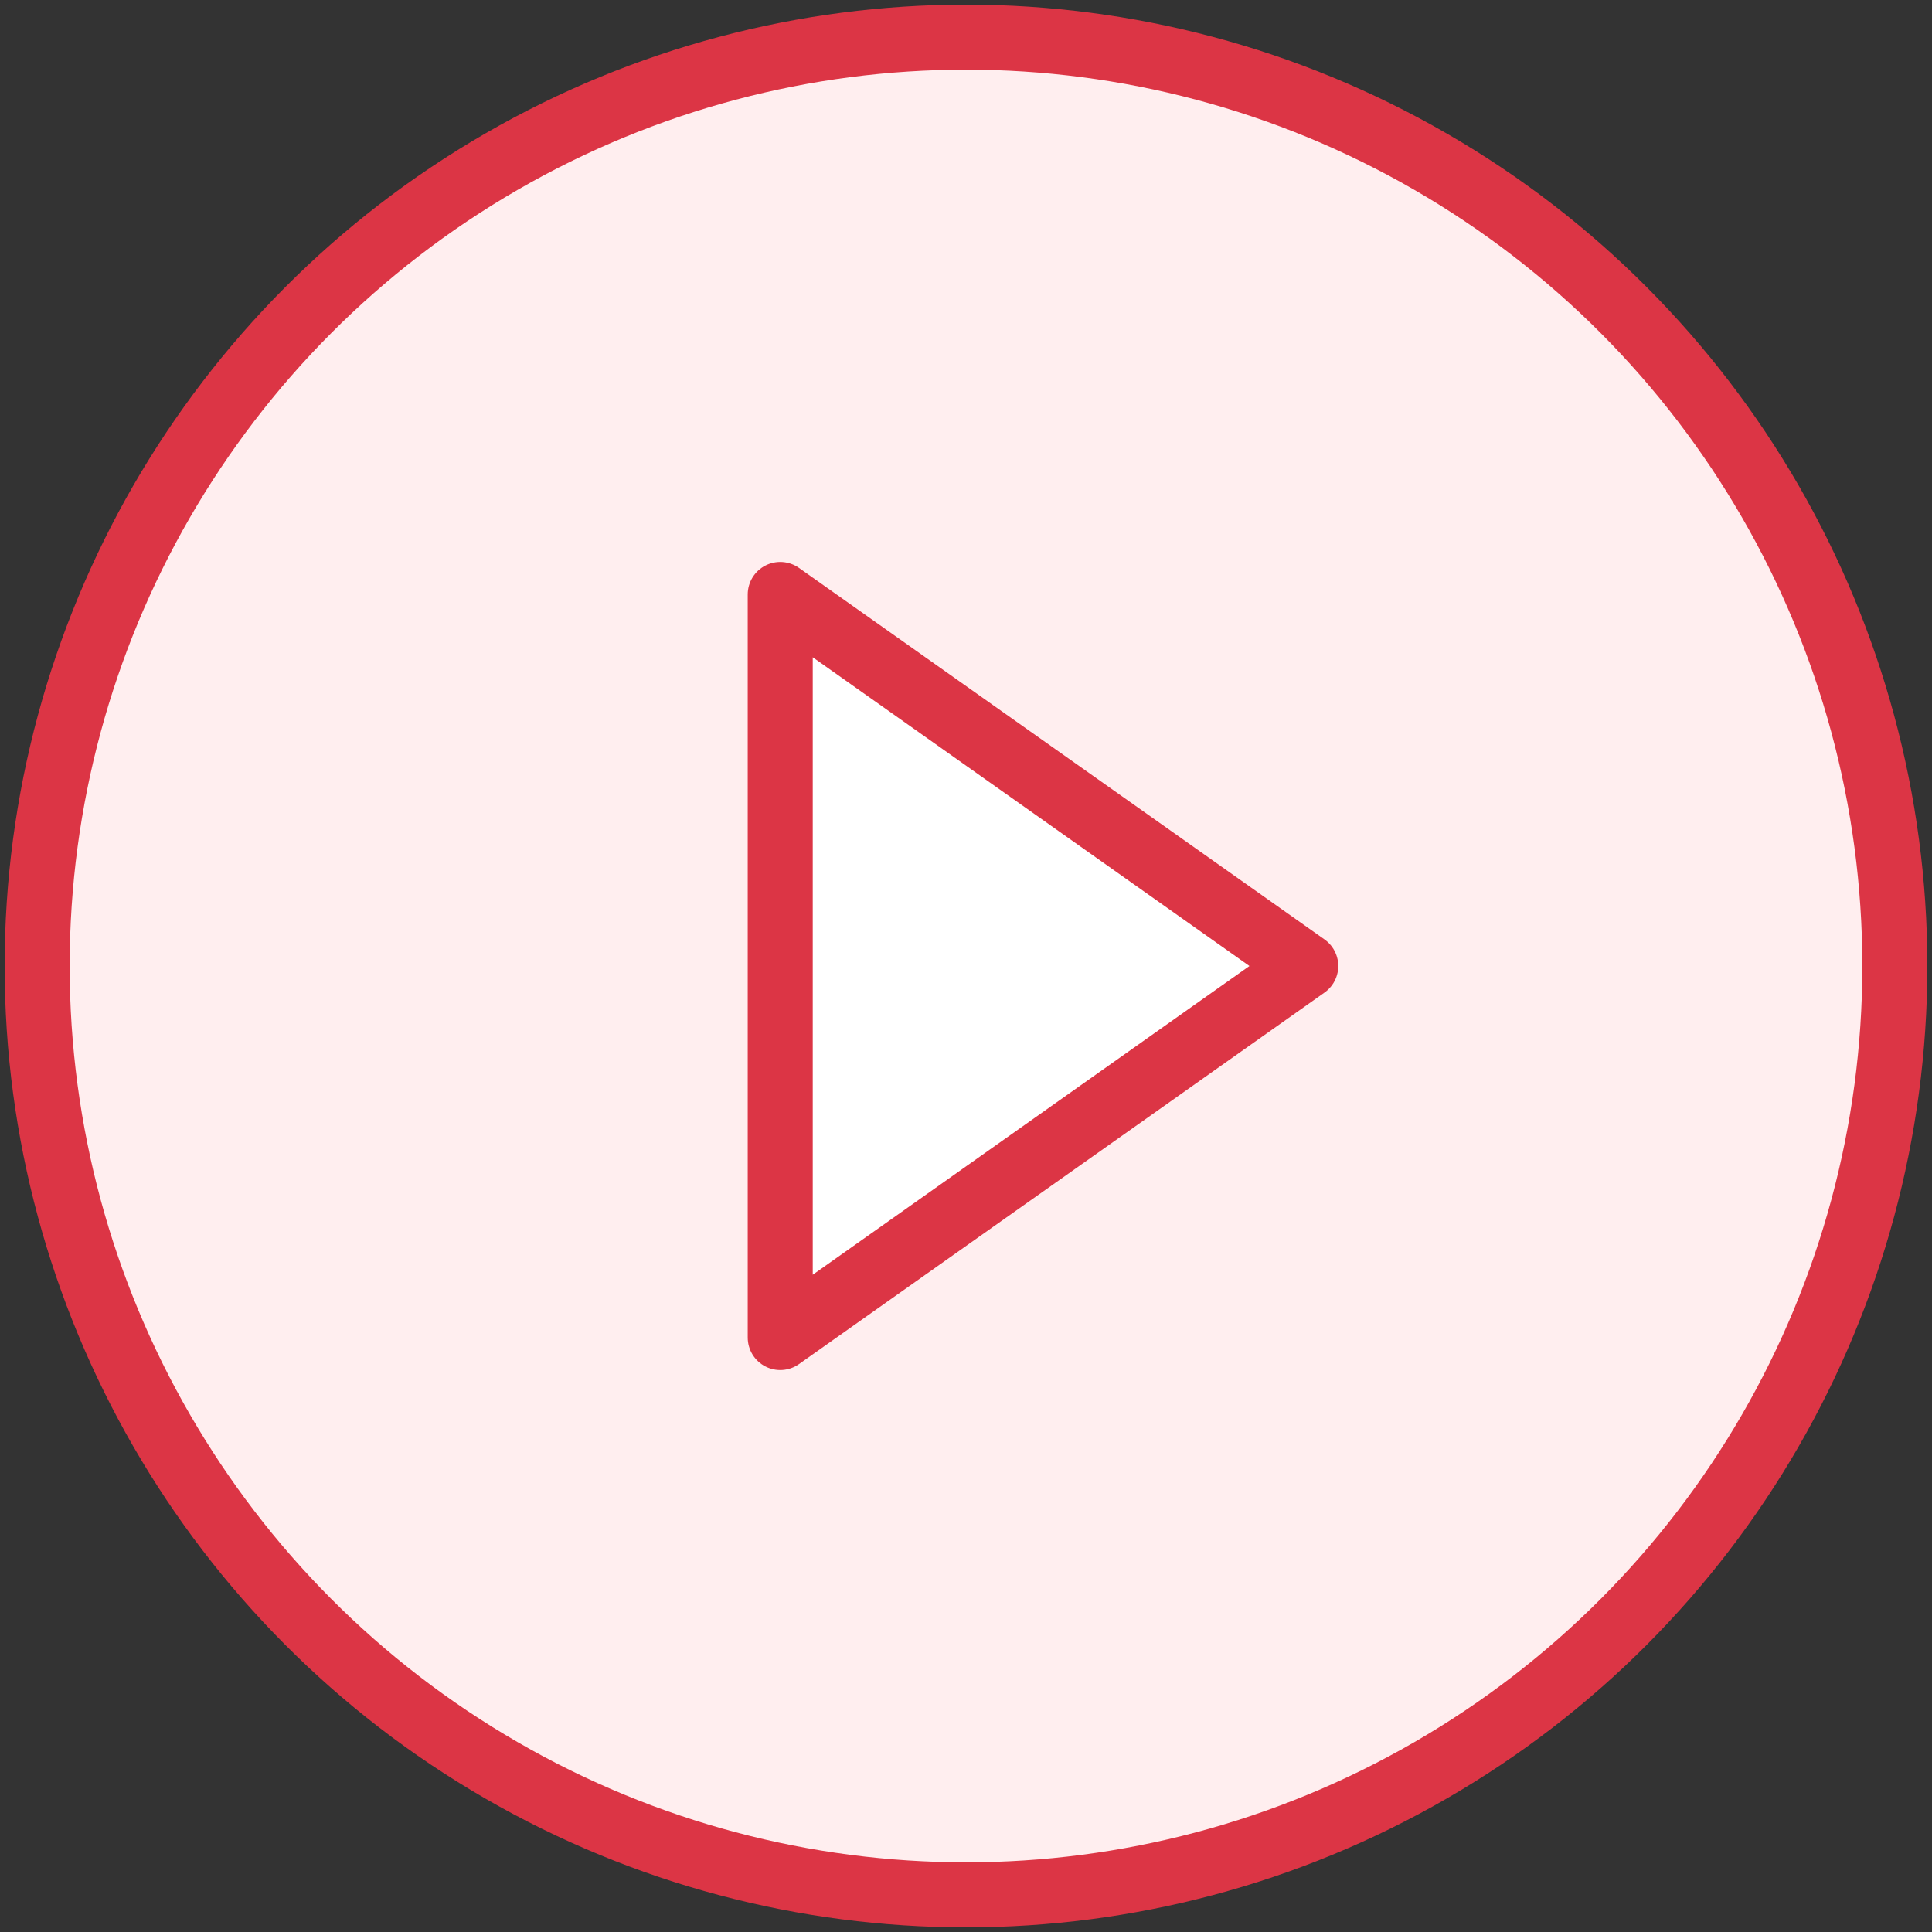 <?xml version="1.0" encoding="UTF-8"?>
<svg width="104px" height="104px" viewBox="0 0 104 104" version="1.1" xmlns="http://www.w3.org/2000/svg" xmlns:xlink="http://www.w3.org/1999/xlink">
    <rect x="0" y="0" width="104" height="104" fill="#333333" stroke="none"/>
    <!-- Generator: Sketch 46.2 (44496) - http://www.bohemiancoding.com/sketch -->
    <title>multimedia-42</title>
    <desc>Created with Sketch.</desc>
    <defs></defs>
    <g id="ALL" stroke="none" stroke-width="1" fill="none" fill-rule="evenodd" stroke-linecap="round" stroke-linejoin="round">
        <g id="Primary" transform="translate(-3067, -6581)" stroke="#DC3545" stroke-width="3.5">
            <g id="Group-15" transform="translate(200, 200)">
                <g id="multimedia-42" transform="translate(2869, 6383)">
                    <circle id="Layer-1" fill="#FFEEEF" cx="50" cy="50" r="50"></circle>
                    <polygon id="Layer-2" fill="#FFFFFF" points="68.289 50 40 70 40 30"></polygon>
                </g>
            </g>
        </g>
    </g>
</svg>